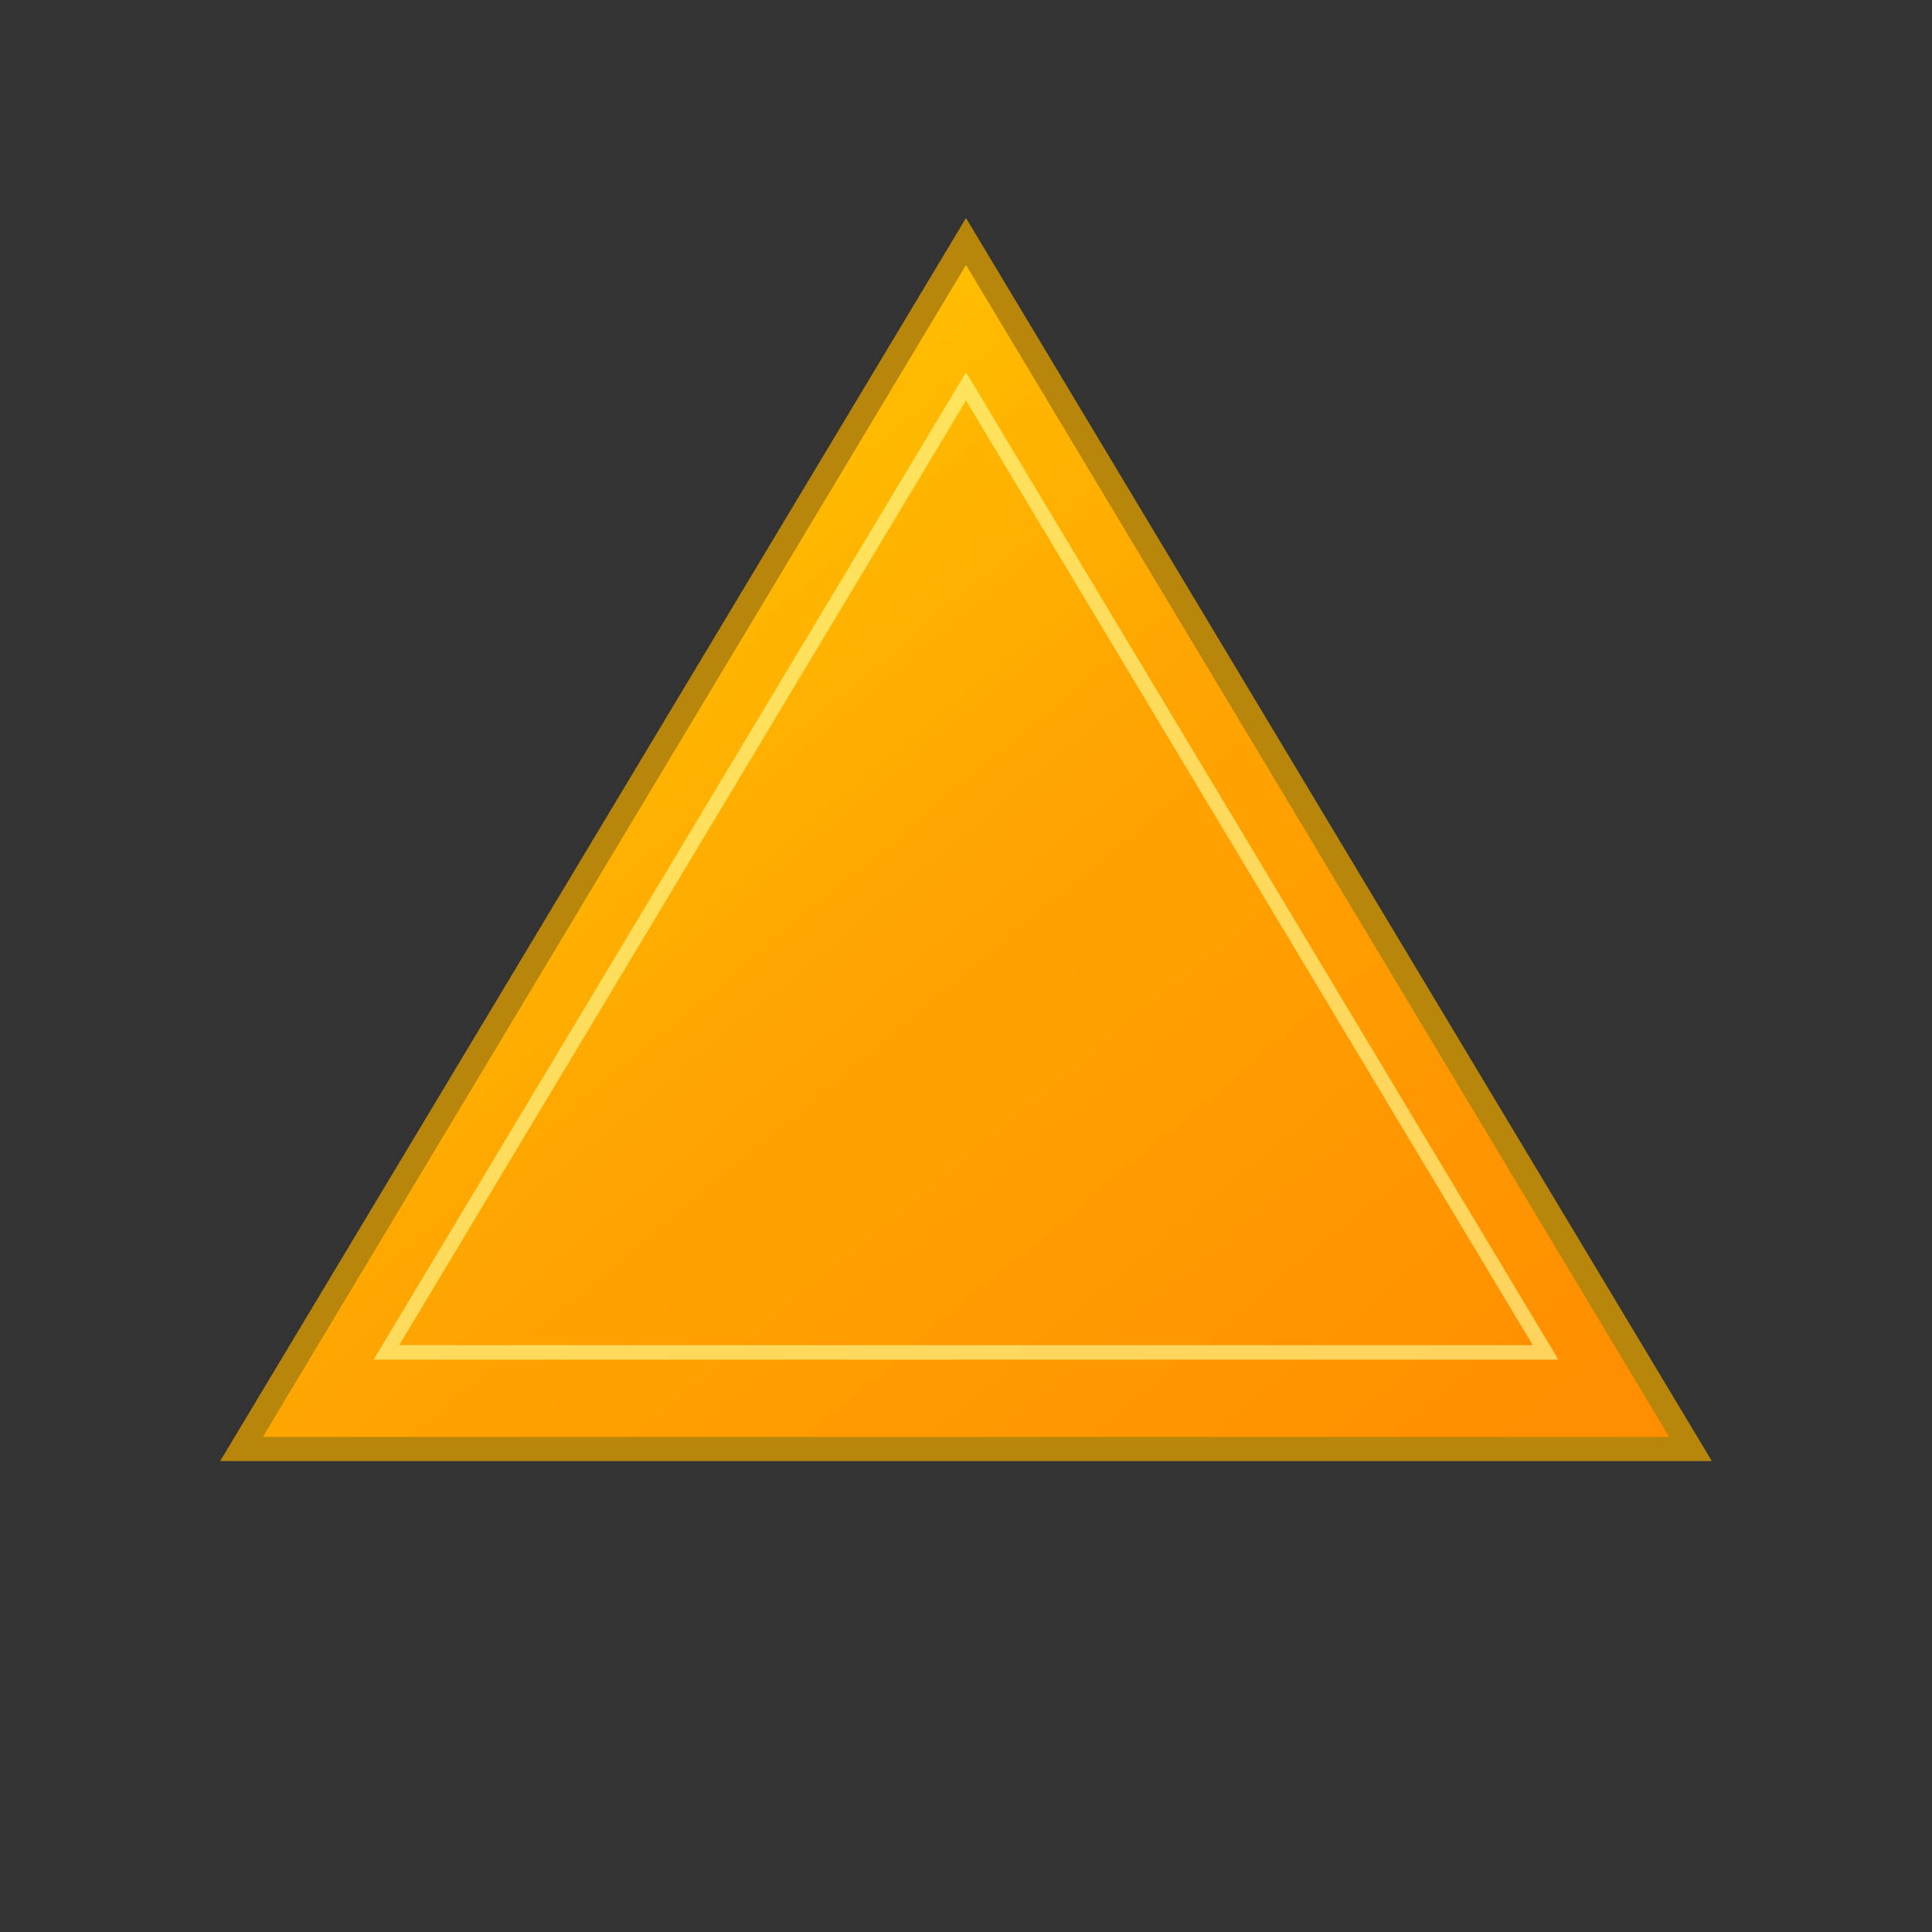 <svg xmlns="http://www.w3.org/2000/svg" viewBox="0 0 40 40" width="40" height="40">
  <rect x="0" y="0" width="40" height="40" fill="#333333" stroke="none"/>
  <defs>
    <linearGradient id="goldGradient" x1="0%" y1="0%" x2="100%" y2="100%">
      <stop offset="0%" style="stop-color:#FFD700;stop-opacity:1" />
      <stop offset="50%" style="stop-color:#FFA500;stop-opacity:1" />
      <stop offset="100%" style="stop-color:#FF8C00;stop-opacity:1" />
    </linearGradient>
  </defs>
  
  <!-- Triángulo dorado con gradiente -->
  <path d="M20 5 L35 30 L5 30 Z" 
        fill="url(#goldGradient)" 
        stroke="#B8860B" 
        stroke-width="0.5"/>
  
  <!-- Línea interior para darle profundidad -->
  <path d="M20 8 L32 28 L8 28 Z" 
        fill="none" 
        stroke="#FFFF99" 
        stroke-width="0.3" 
        opacity="0.6"/>
</svg>